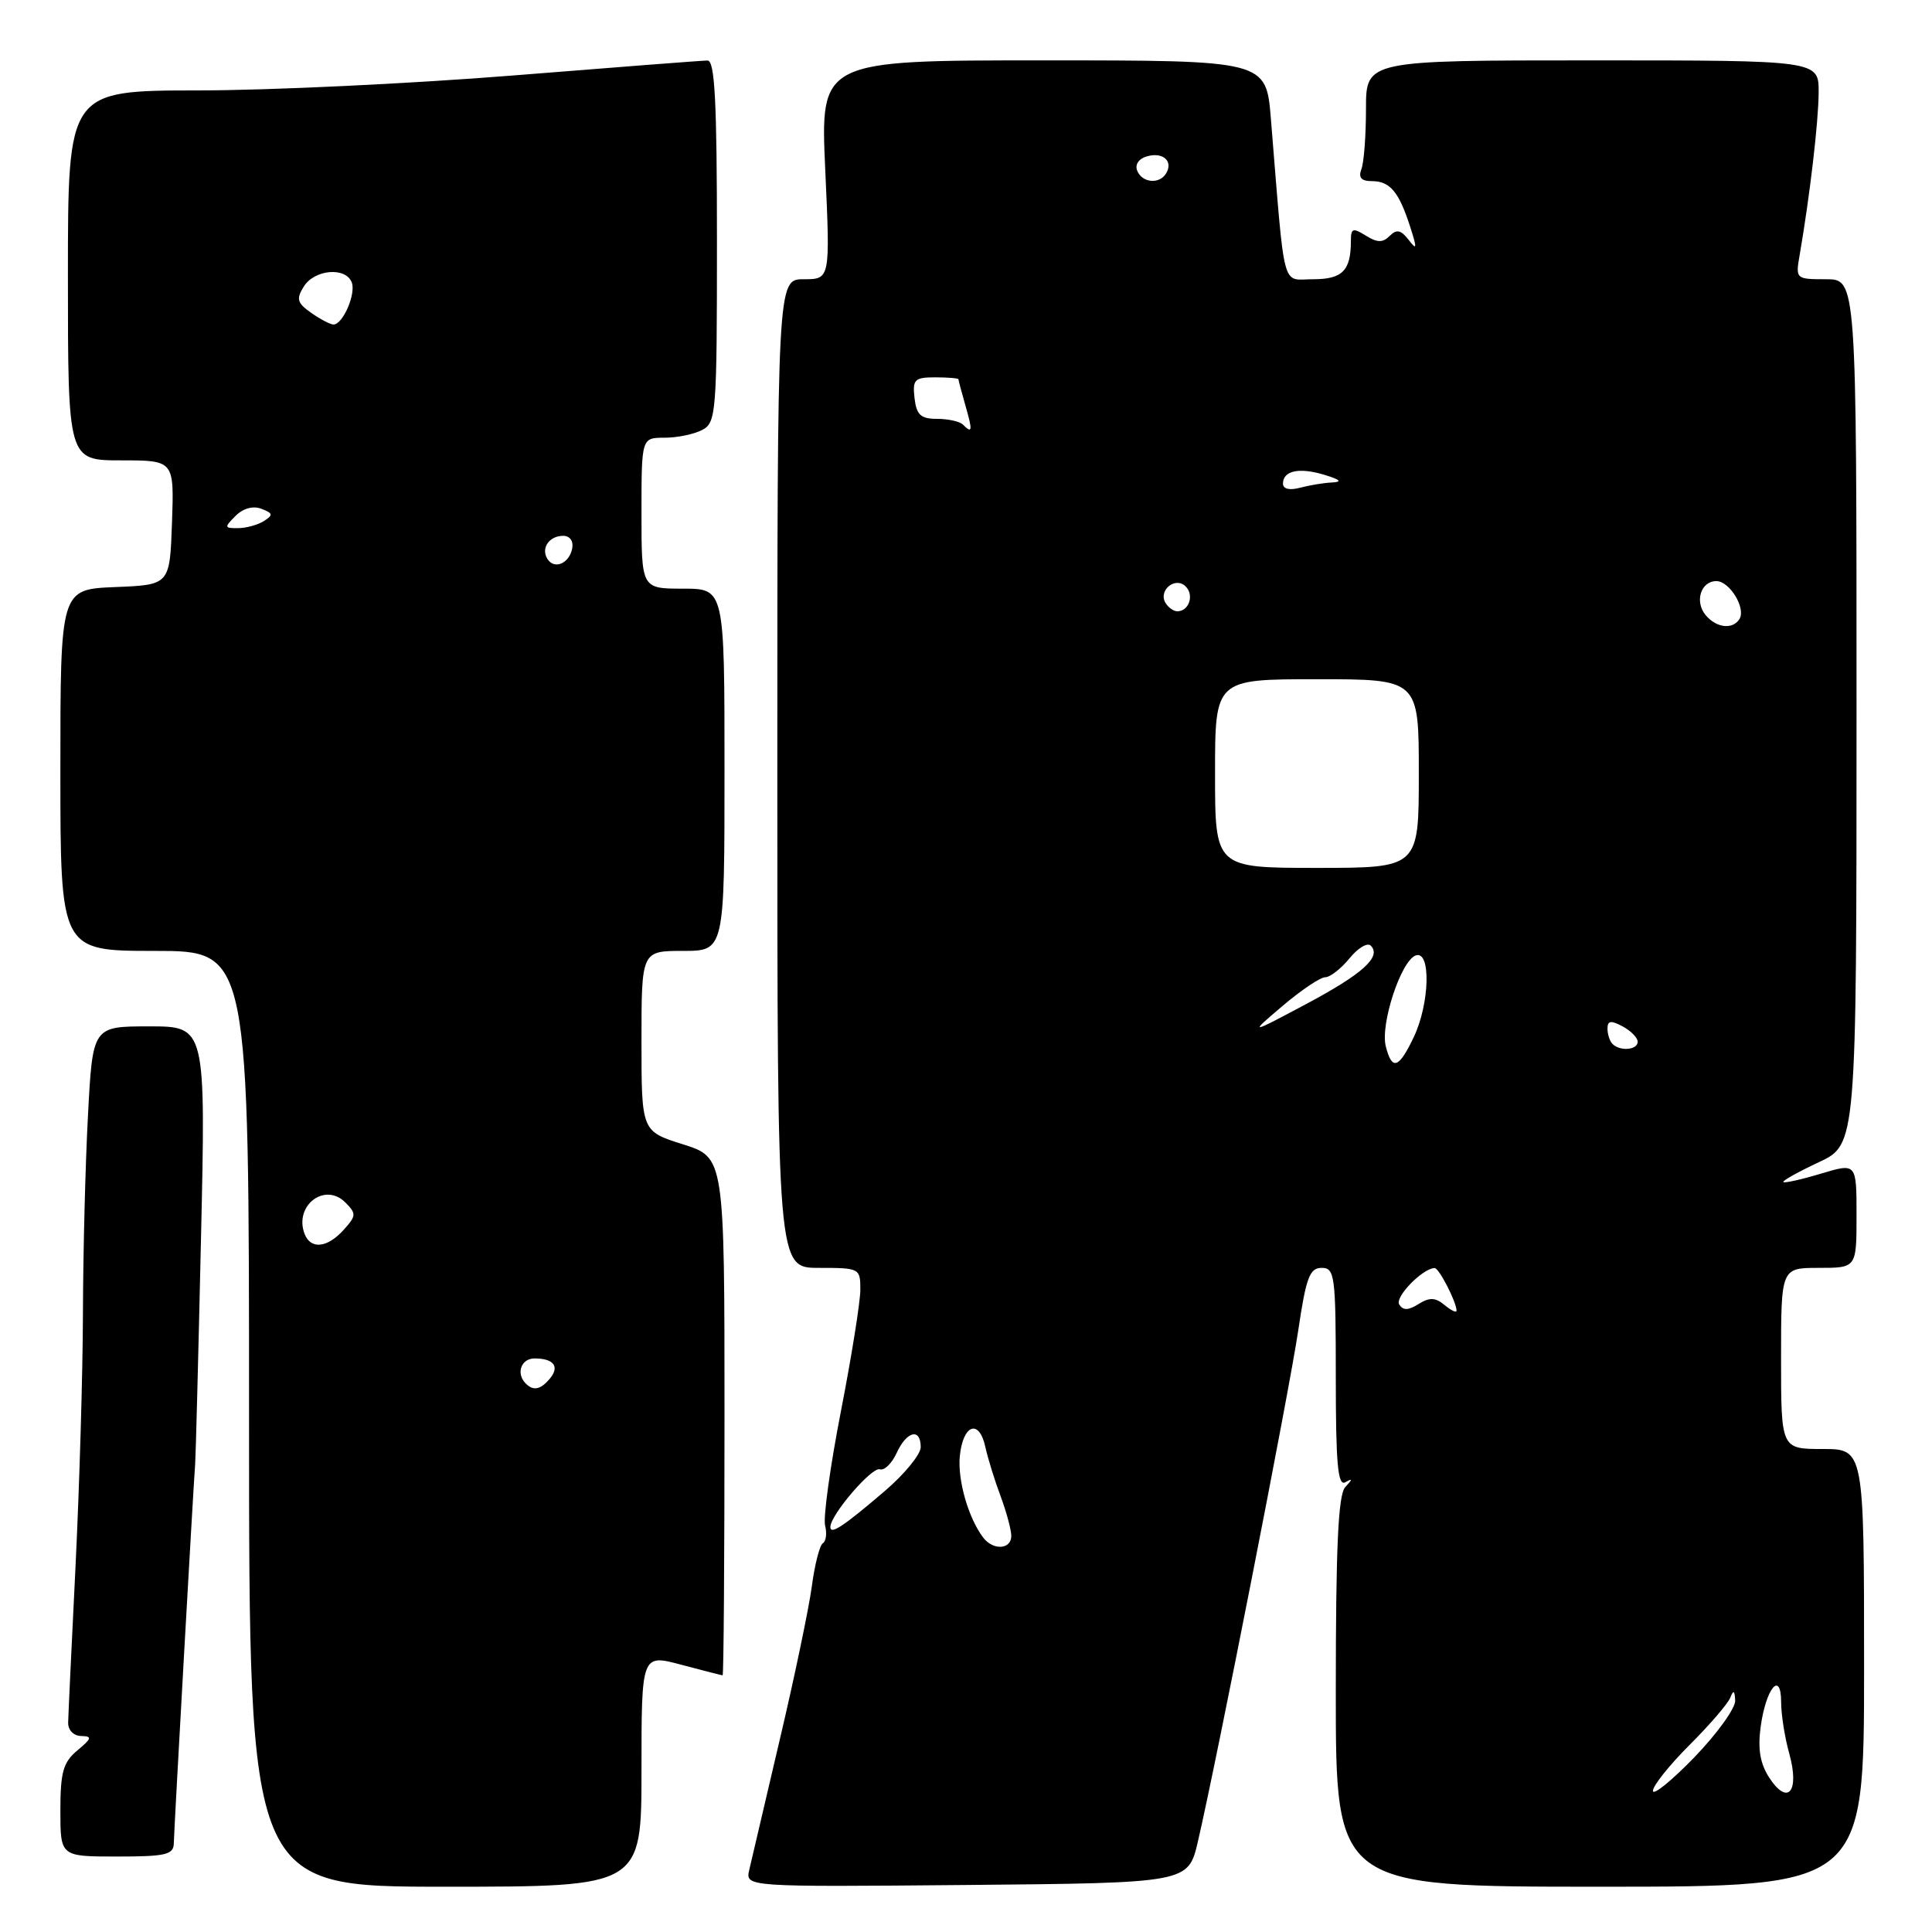 <?xml version="1.0" encoding="UTF-8" standalone="no"?>
<!DOCTYPE svg PUBLIC "-//W3C//DTD SVG 1.1//EN" "http://www.w3.org/Graphics/SVG/1.1/DTD/svg11.dtd" >
<svg xmlns="http://www.w3.org/2000/svg" xmlns:xlink="http://www.w3.org/1999/xlink" version="1.1" viewBox="0 0 256 256">
 <g >
 <path fill="currentColor"
d=" M 85.00 234.59 C 85.00 219.18 85.00 219.18 90.25 220.58 C 93.14 221.35 95.61 221.98 95.75 221.99 C 95.89 221.99 96.00 206.56 96.00 187.68 C 96.00 153.37 96.00 153.37 90.50 151.63 C 85.00 149.90 85.00 149.90 85.00 137.95 C 85.00 126.00 85.00 126.00 90.50 126.00 C 96.00 126.00 96.00 126.00 96.00 102.00 C 96.00 78.00 96.00 78.00 90.50 78.00 C 85.00 78.00 85.00 78.00 85.00 68.00 C 85.00 58.00 85.00 58.00 88.07 58.00 C 89.75 58.00 92.00 57.53 93.07 56.96 C 94.90 55.99 95.00 54.63 95.00 31.96 C 95.00 13.45 94.72 8.00 93.75 8.02 C 93.06 8.02 81.47 8.92 68.00 10.00 C 54.52 11.08 35.74 11.98 26.25 11.98 C 9.00 12.00 9.00 12.00 9.00 36.50 C 9.00 61.00 9.00 61.00 16.04 61.00 C 23.08 61.00 23.08 61.00 22.79 69.25 C 22.50 77.50 22.50 77.50 15.25 77.79 C 8.00 78.09 8.00 78.09 8.00 102.04 C 8.00 126.00 8.00 126.00 20.50 126.00 C 33.00 126.00 33.00 126.00 33.00 188.00 C 33.00 250.00 33.00 250.00 59.00 250.00 C 85.00 250.00 85.00 250.00 85.00 234.59 Z  M 158.73 244.00 C 161.28 233.02 170.84 184.29 172.03 176.25 C 173.06 169.28 173.54 168.00 175.12 168.00 C 176.87 168.00 177.00 168.98 177.00 182.56 C 177.00 193.92 177.27 196.96 178.25 196.41 C 179.25 195.85 179.25 195.98 178.25 197.05 C 177.32 198.06 177.00 204.94 177.00 224.20 C 177.00 250.00 177.00 250.00 212.00 250.00 C 247.00 250.00 247.00 250.00 247.00 221.00 C 247.00 192.00 247.00 192.00 241.50 192.00 C 236.00 192.00 236.00 192.00 236.00 180.00 C 236.00 168.00 236.00 168.00 241.00 168.00 C 246.00 168.00 246.00 168.00 246.00 161.05 C 246.00 154.10 246.00 154.10 241.30 155.51 C 238.71 156.29 236.46 156.79 236.30 156.63 C 236.14 156.47 238.25 155.29 241.00 154.00 C 246.00 151.66 246.00 151.66 246.00 94.33 C 246.00 37.00 246.00 37.00 241.95 37.00 C 237.94 37.00 237.91 36.97 238.47 33.75 C 239.82 25.91 240.96 16.17 240.98 12.25 C 241.00 8.00 241.00 8.00 211.00 8.00 C 181.00 8.00 181.00 8.00 181.00 14.42 C 181.00 17.95 180.73 21.55 180.39 22.42 C 179.97 23.53 180.37 24.00 181.77 24.00 C 184.17 24.00 185.35 25.39 186.84 30.00 C 187.79 32.95 187.76 33.23 186.65 31.78 C 185.63 30.46 185.06 30.34 184.14 31.26 C 183.22 32.18 182.50 32.17 180.98 31.22 C 179.26 30.15 179.00 30.24 179.00 31.91 C 179.00 35.87 177.88 37.00 173.99 37.00 C 169.75 37.00 170.31 39.10 168.40 15.75 C 167.77 8.00 167.77 8.00 138.23 8.00 C 108.69 8.00 108.69 8.00 109.35 22.50 C 110.01 37.00 110.01 37.00 106.50 37.00 C 103.00 37.00 103.00 37.00 103.00 102.50 C 103.00 168.00 103.00 168.00 108.50 168.00 C 113.90 168.00 114.00 168.05 114.00 170.89 C 114.00 172.48 112.84 179.74 111.42 187.03 C 110.00 194.32 109.06 201.12 109.33 202.14 C 109.59 203.16 109.46 204.21 109.04 204.48 C 108.61 204.74 107.95 207.32 107.57 210.21 C 107.18 213.10 105.28 222.22 103.33 230.48 C 101.39 238.74 99.57 246.52 99.28 247.77 C 98.76 250.03 98.76 250.03 128.11 249.77 C 157.45 249.50 157.45 249.50 158.73 244.00 Z  M 23.03 244.25 C 23.07 242.27 25.66 196.31 25.86 194.00 C 25.93 193.18 26.28 179.79 26.63 164.25 C 27.27 136.00 27.27 136.00 19.78 136.00 C 12.28 136.00 12.28 136.00 11.66 147.75 C 11.31 154.21 11.01 166.03 10.99 174.00 C 10.97 181.97 10.52 197.05 10.01 207.50 C 9.49 217.95 9.05 227.29 9.03 228.25 C 9.01 229.25 9.75 230.01 10.75 230.03 C 12.25 230.06 12.17 230.34 10.25 231.94 C 8.37 233.51 8.00 234.82 8.00 239.91 C 8.00 246.00 8.00 246.00 15.50 246.00 C 21.96 246.00 23.00 245.76 23.03 244.25 Z  M 69.67 183.33 C 68.34 182.01 69.04 180.00 70.83 180.00 C 73.37 180.00 74.19 181.07 72.87 182.66 C 71.64 184.14 70.68 184.34 69.67 183.33 Z  M 40.36 163.50 C 38.93 159.76 43.03 156.60 45.76 159.33 C 47.23 160.81 47.22 161.10 45.53 162.97 C 43.36 165.37 41.17 165.59 40.36 163.50 Z  M 72.53 74.05 C 71.65 72.63 72.77 71.00 74.63 71.00 C 75.51 71.00 76.01 71.70 75.82 72.67 C 75.43 74.68 73.44 75.52 72.53 74.05 Z  M 31.21 68.36 C 32.22 67.35 33.54 66.99 34.64 67.42 C 36.18 68.00 36.22 68.25 34.97 69.04 C 34.16 69.55 32.62 69.98 31.54 69.98 C 29.72 70.00 29.69 69.88 31.21 68.36 Z  M 41.24 41.46 C 39.37 40.14 39.22 39.62 40.26 37.96 C 41.68 35.69 45.81 35.34 46.61 37.42 C 47.19 38.94 45.43 43.00 44.19 43.00 C 43.78 43.00 42.45 42.31 41.24 41.46 Z  M 219.02 237.30 C 219.01 236.64 221.18 233.91 223.85 231.24 C 226.52 228.58 228.96 225.74 229.27 224.95 C 229.69 223.88 229.86 223.98 229.92 225.34 C 229.96 226.35 227.53 229.72 224.52 232.84 C 221.51 235.95 219.03 237.96 219.02 237.30 Z  M 234.46 235.59 C 233.23 233.71 232.90 231.79 233.29 228.86 C 233.98 223.72 236.00 221.26 236.01 225.55 C 236.01 227.17 236.49 230.24 237.09 232.37 C 238.48 237.39 236.91 239.32 234.46 235.59 Z  M 130.29 203.75 C 128.32 201.17 126.87 196.13 127.18 192.95 C 127.59 188.76 129.73 187.96 130.55 191.68 C 130.89 193.23 131.81 196.20 132.59 198.27 C 133.36 200.34 134.00 202.71 134.00 203.52 C 134.00 205.32 131.60 205.47 130.29 203.75 Z  M 110.03 202.31 C 110.08 200.68 115.53 194.34 116.58 194.69 C 117.17 194.89 118.17 193.92 118.81 192.53 C 120.13 189.62 122.00 189.17 122.00 191.75 C 122.00 192.71 119.86 195.33 117.25 197.56 C 111.71 202.30 109.99 203.43 110.03 202.31 Z  M 185.40 172.84 C 184.80 171.87 188.48 168.08 190.09 168.02 C 190.67 168.00 193.00 172.53 193.00 173.67 C 193.00 173.99 192.29 173.65 191.42 172.93 C 190.19 171.91 189.42 171.88 187.97 172.79 C 186.60 173.65 185.91 173.66 185.40 172.84 Z  M 183.62 138.63 C 182.89 135.70 185.62 127.36 187.57 126.61 C 189.63 125.82 189.47 132.96 187.31 137.47 C 185.34 141.60 184.44 141.89 183.62 138.63 Z  M 213.67 138.33 C 213.30 137.97 213.00 137.05 213.00 136.30 C 213.00 135.24 213.45 135.17 215.00 136.00 C 216.10 136.59 217.00 137.50 217.00 138.04 C 217.00 139.13 214.67 139.34 213.67 138.33 Z  M 169.96 133.28 C 172.41 131.20 174.95 129.49 175.60 129.49 C 176.26 129.48 177.70 128.35 178.81 126.99 C 179.92 125.62 181.19 124.86 181.63 125.30 C 183.10 126.77 180.56 129.06 173.00 133.08 C 165.50 137.07 165.50 137.07 169.96 133.28 Z  M 161.00 102.50 C 161.00 90.00 161.00 90.00 174.50 90.00 C 188.00 90.00 188.00 90.00 188.00 102.50 C 188.00 115.00 188.00 115.00 174.50 115.00 C 161.00 115.00 161.00 115.00 161.00 102.50 Z  M 226.01 81.51 C 224.51 79.71 225.37 77.00 227.43 77.00 C 229.18 77.00 231.37 80.59 230.49 82.02 C 229.60 83.46 227.42 83.21 226.01 81.51 Z  M 154.45 79.91 C 153.42 78.25 155.73 76.33 157.11 77.71 C 158.27 78.87 157.54 81.00 156.00 81.00 C 155.51 81.00 154.82 80.51 154.45 79.91 Z  M 170.00 64.09 C 170.00 62.36 172.15 61.90 175.50 62.92 C 177.60 63.56 177.90 63.86 176.50 63.93 C 175.40 63.98 173.49 64.30 172.25 64.63 C 170.87 65.00 170.00 64.79 170.00 64.09 Z  M 127.58 56.25 C 127.16 55.84 125.62 55.50 124.16 55.50 C 122.00 55.50 121.44 54.98 121.18 52.75 C 120.90 50.28 121.18 50.00 123.93 50.00 C 125.62 50.00 127.00 50.12 127.00 50.26 C 127.00 50.40 127.42 51.97 127.93 53.76 C 128.90 57.13 128.84 57.51 127.58 56.25 Z  M 150.68 22.60 C 150.36 21.77 150.92 20.99 152.07 20.69 C 154.17 20.14 155.49 21.40 154.50 23.00 C 153.60 24.46 151.30 24.22 150.68 22.60 Z "/>
</g>
</svg>